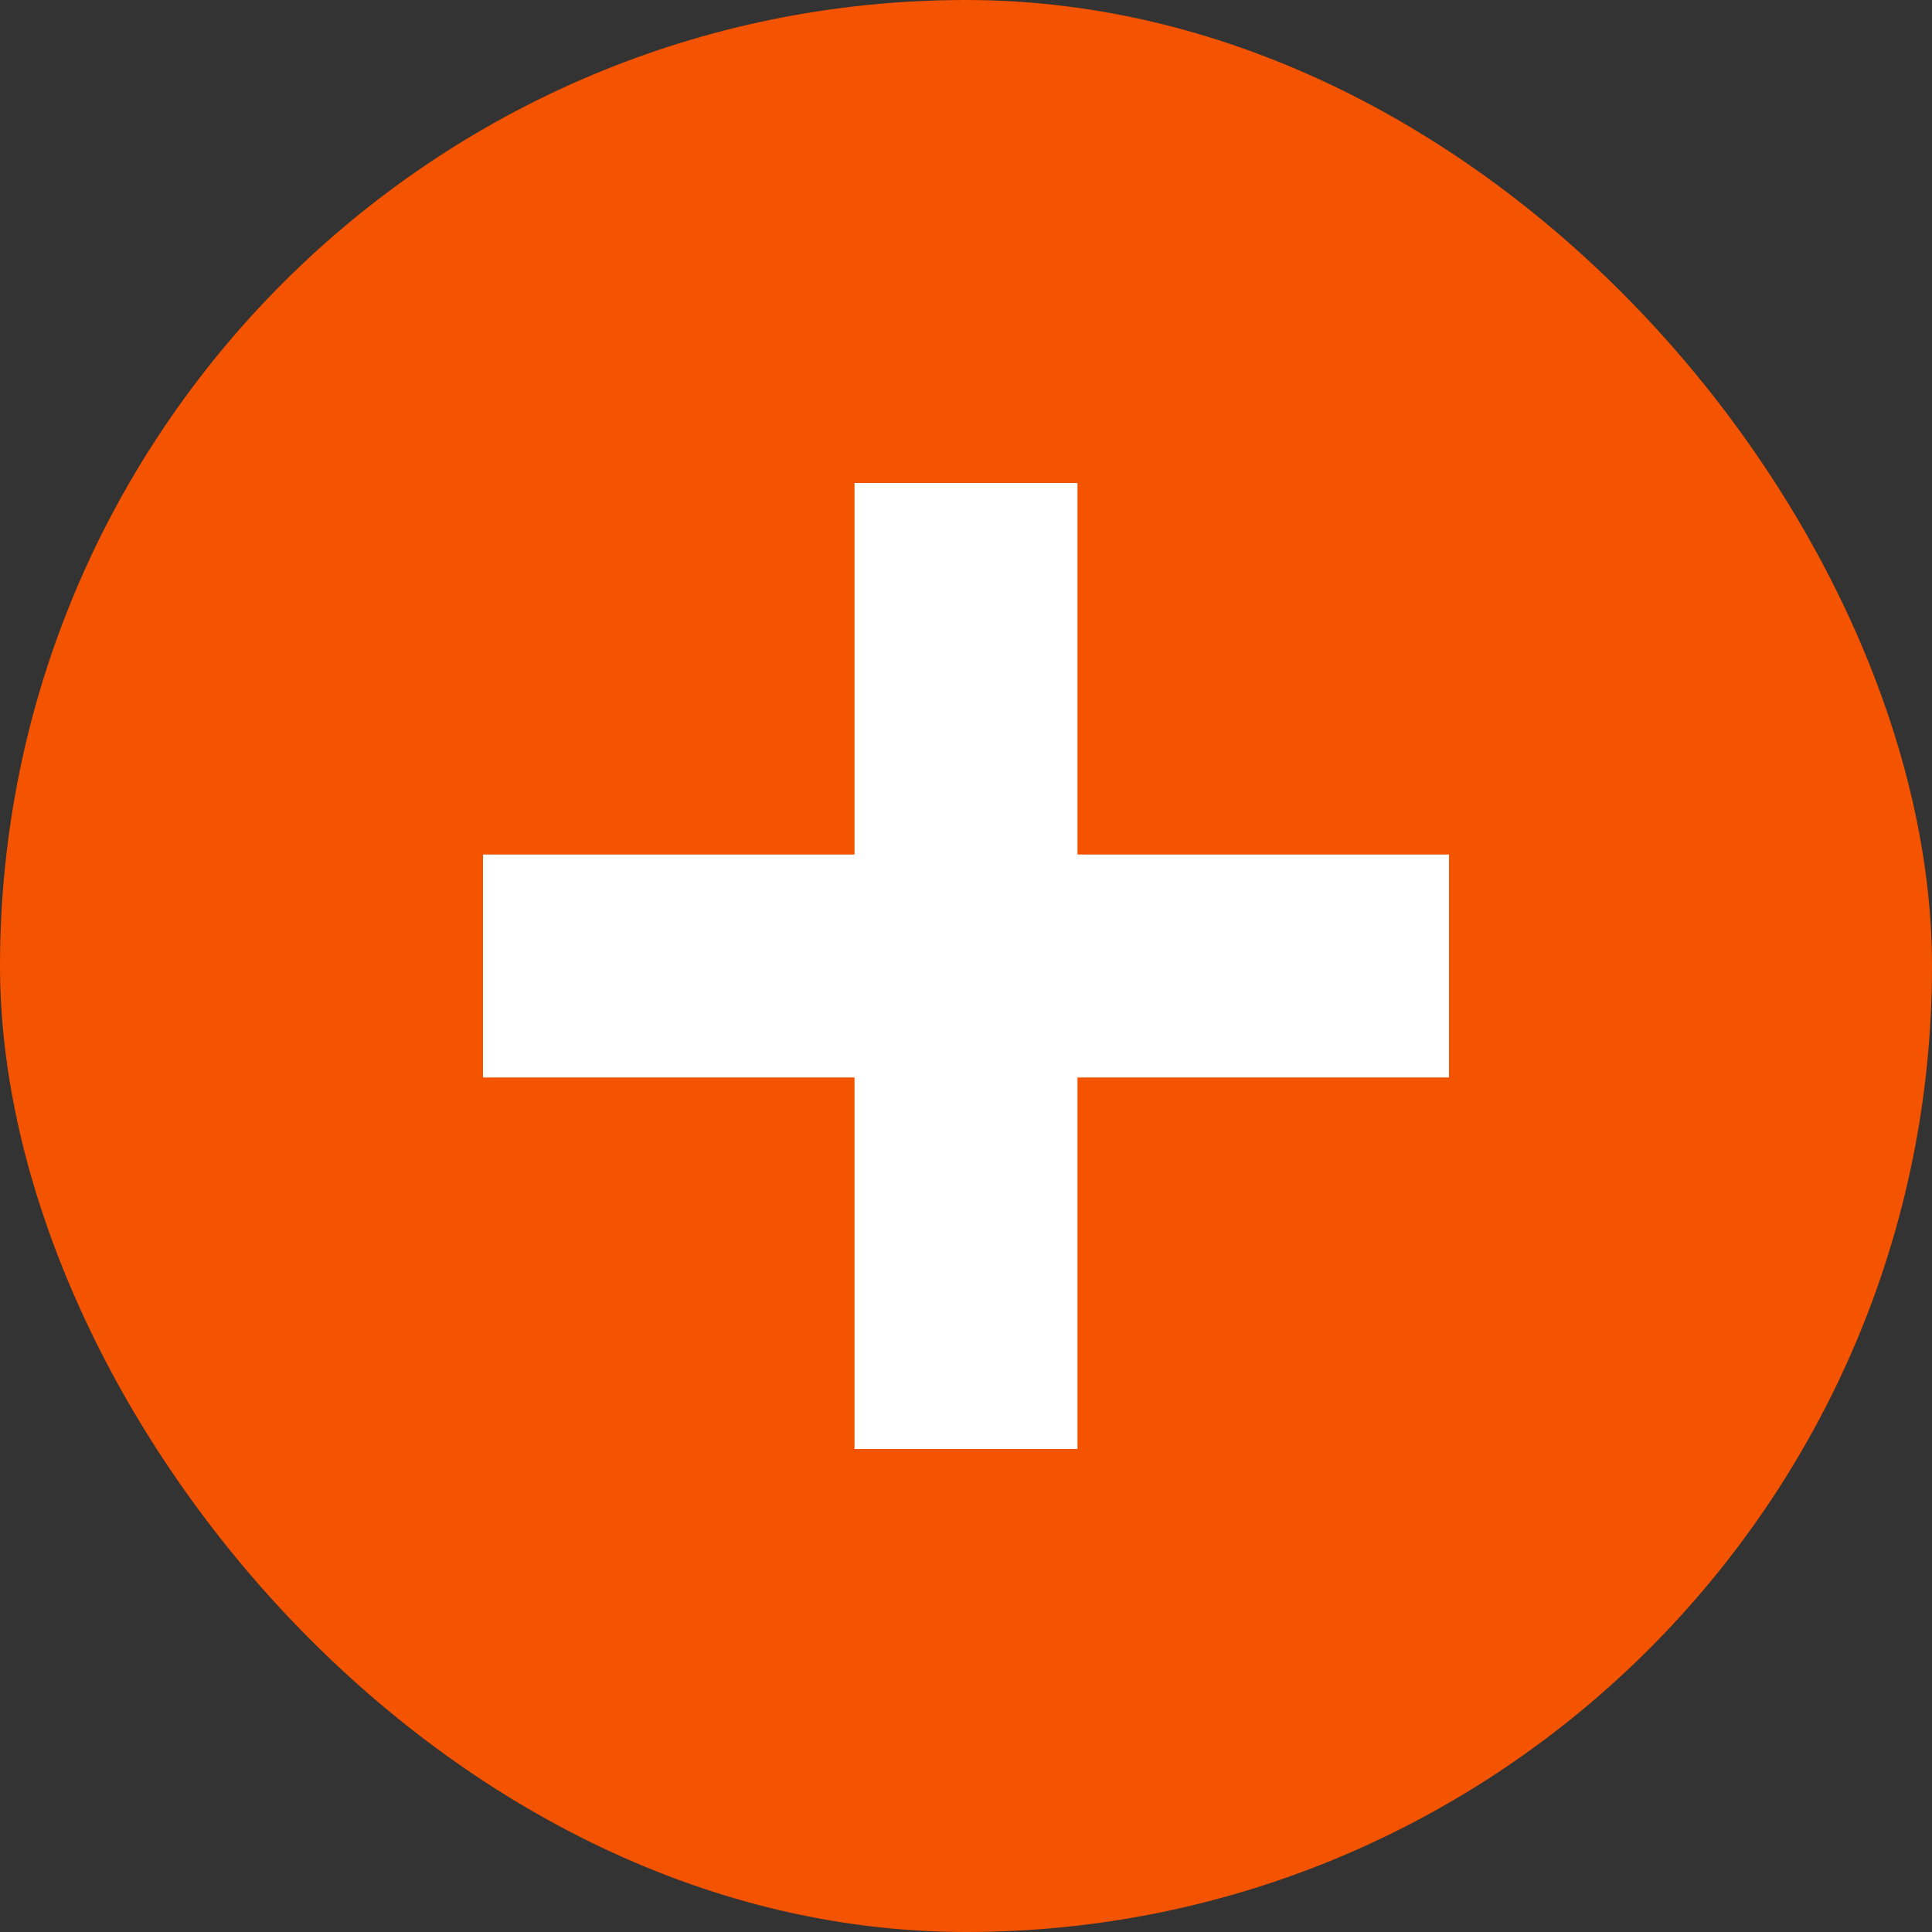 <svg width="40" height="40" viewBox="0 0 40 40" fill="none" xmlns="http://www.w3.org/2000/svg">
<rect x="0" y="0" width="40" height="40" fill="#333333" stroke="none"/>
<g id="dashicons:plus">
<rect width="40" height="40" rx="20" fill="#F45300"/>
<path id="Vector" d="M30 17.692V22.308H22.308V30H17.692V22.308H10V17.692H17.692V10H22.308V17.692H30Z" fill="white"/>
</g>
</svg>
